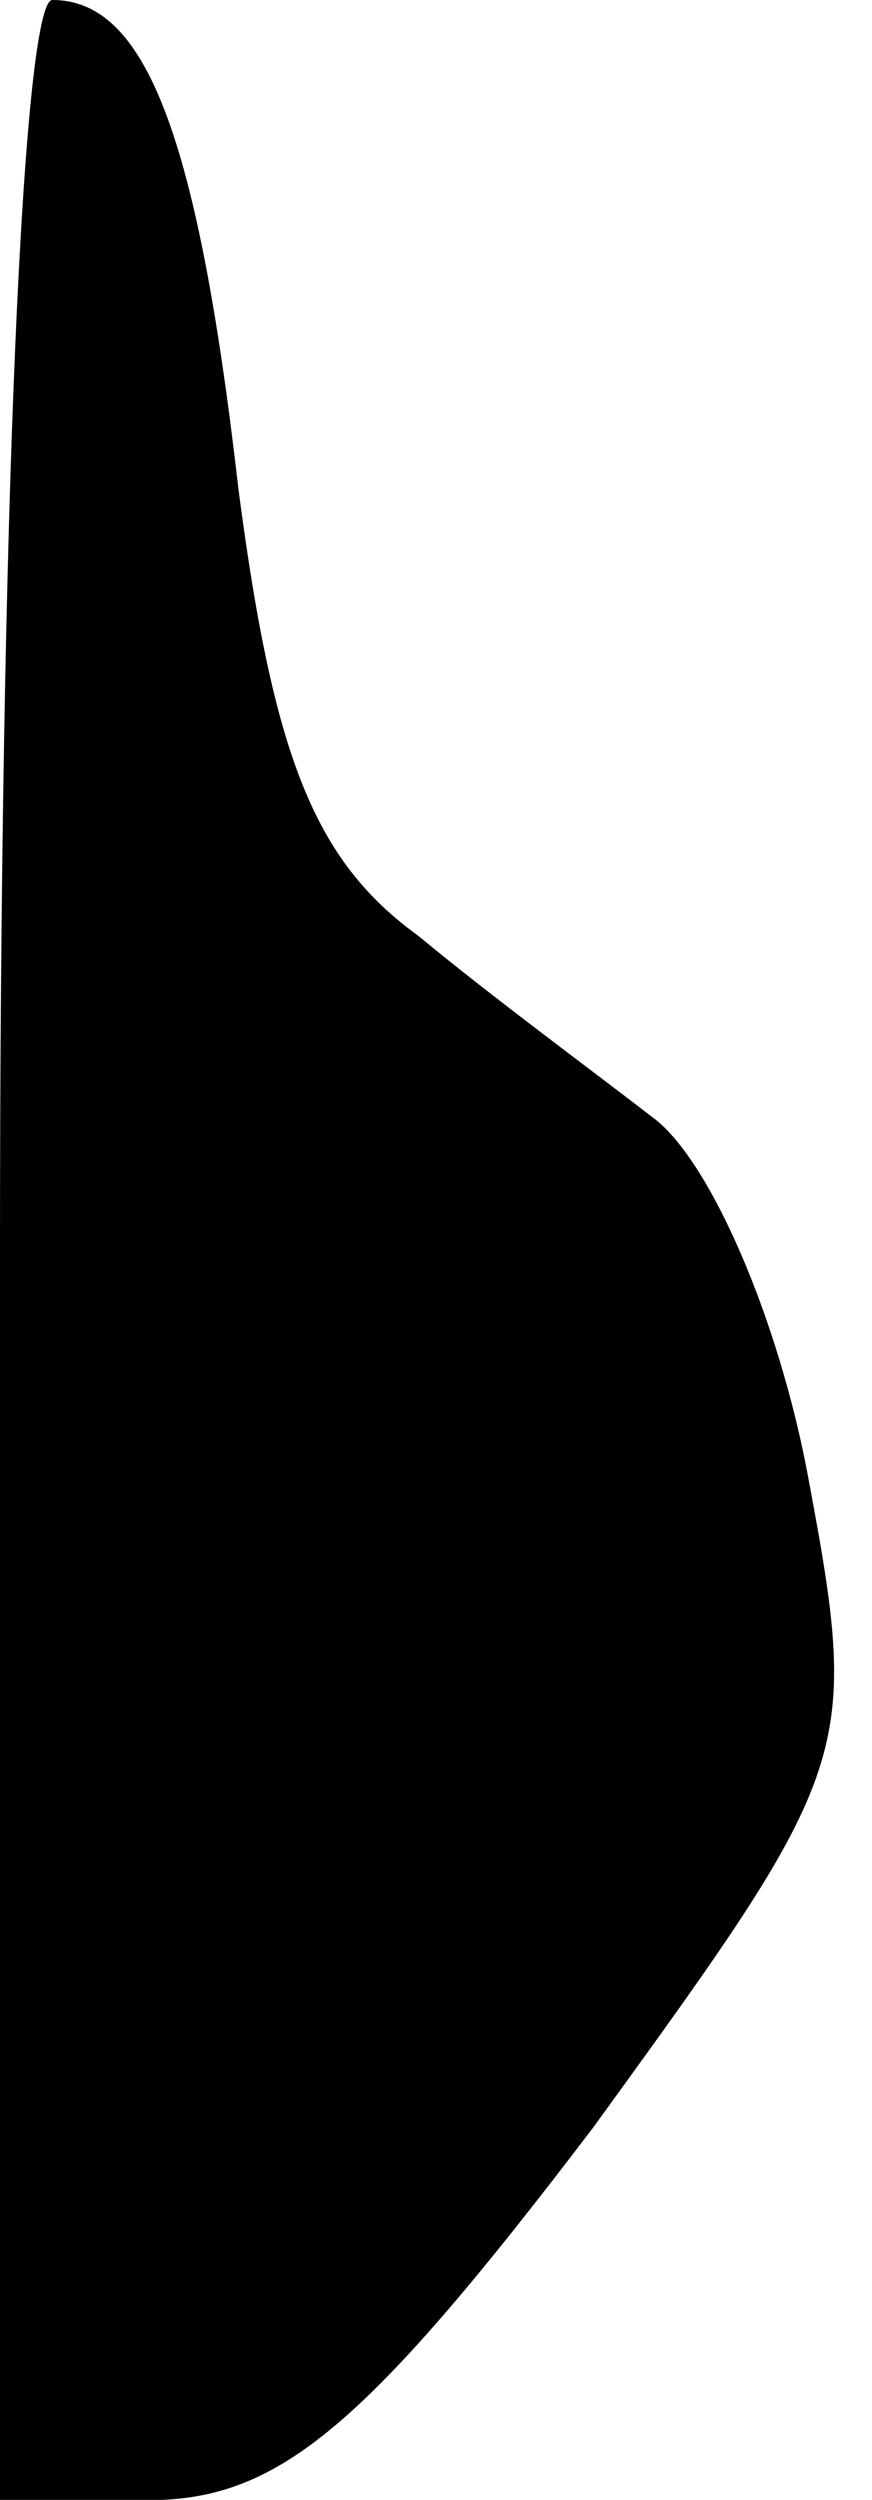 <?xml version="1.0" standalone="no"?>
<!DOCTYPE svg PUBLIC "-//W3C//DTD SVG 20010904//EN"
 "http://www.w3.org/TR/2001/REC-SVG-20010904/DTD/svg10.dtd">
<svg version="1.0" xmlns="http://www.w3.org/2000/svg"
 width="15pt" height="43pt" viewBox="0 0 15 43"
 preserveAspectRatio="xMidYMid meet">
<g transform="translate(0,43) scale(0.1,-0.1)"
fill="#000000" stroke="none">
<path fill="#000000" stroke="none" d="M0 215 l0 -215 28 0 c21 1 36 14 74 64
45 62 46 64 37 112 -5 27 -17 55 -27 62 -9 7 -28 21 -40 31 -18 13 -25 31 -31
77 -7 61 -16 84 -32 84 -5 0 -9 -87 -9 -215z"/>
</g>
</svg>
